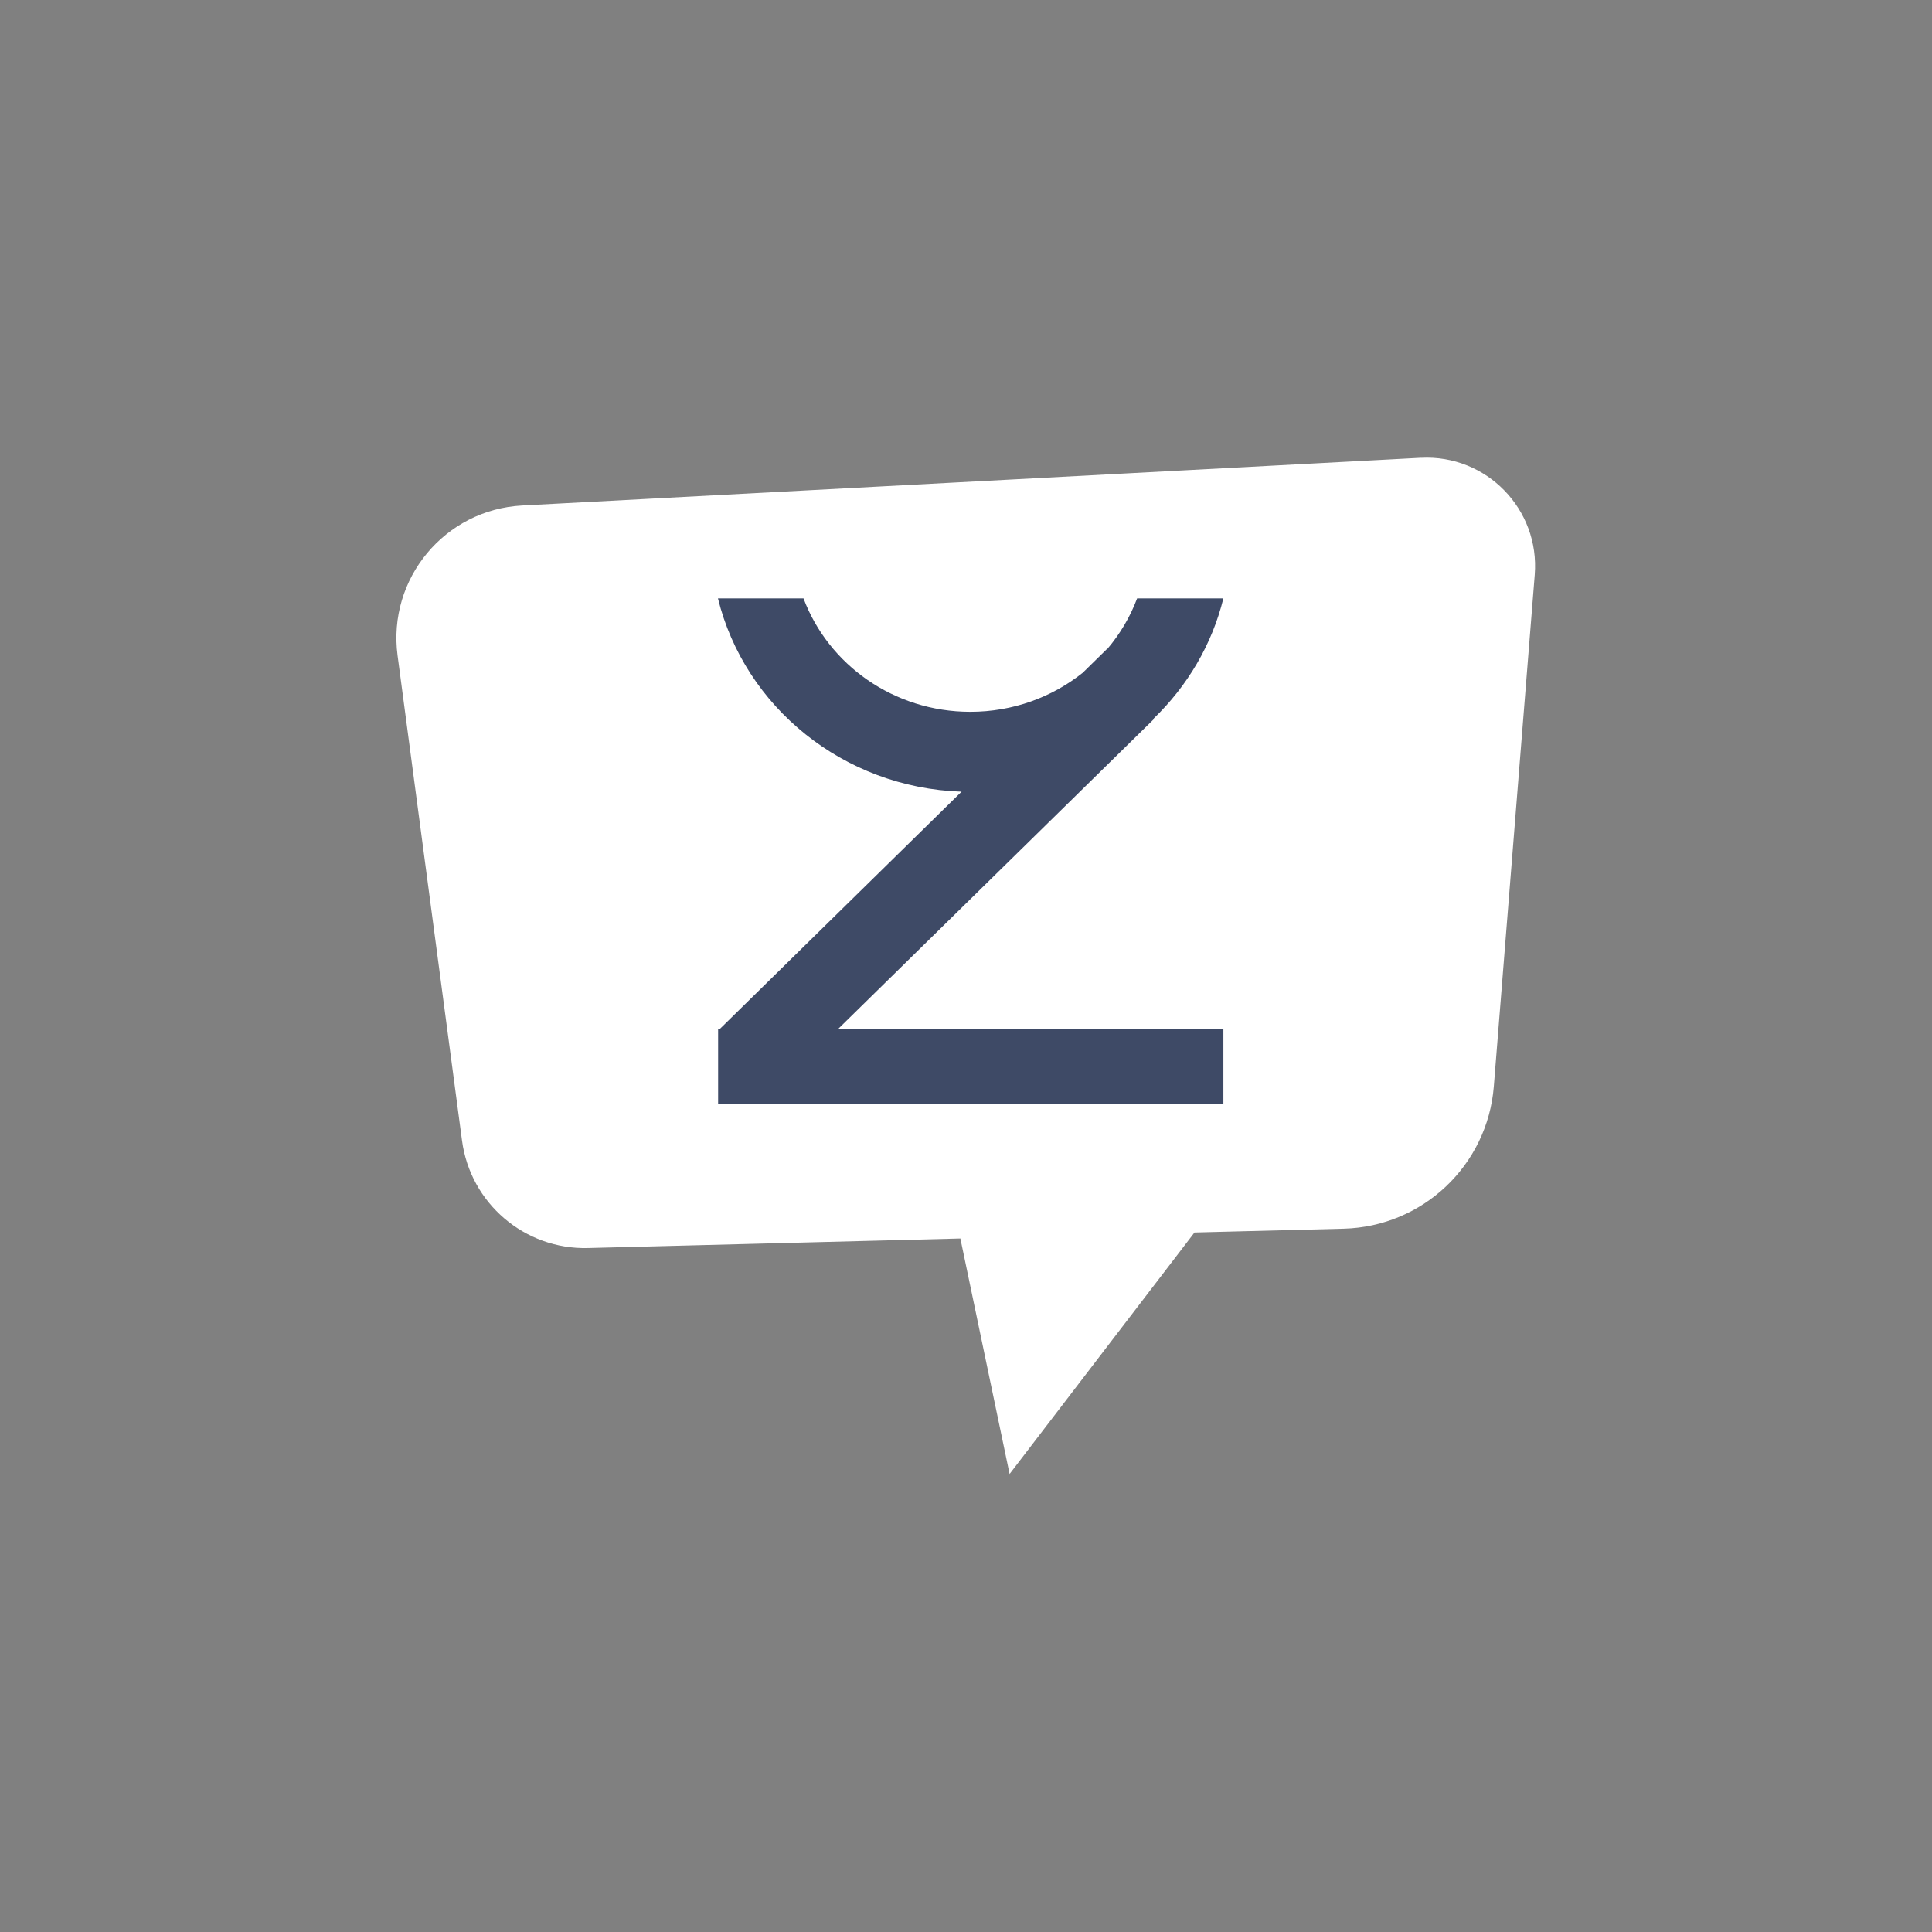 <?xml version="1.0" encoding="UTF-8" standalone="no"?>
<svg
   version="1.1"
   viewBox="0 0 550 550"
   id="svg14"
   sodipodi:docname="ic_launcher_foreground_sc.svg"
   inkscape:version="1.2.2 (b0a8486541, 2022-12-01)"
   xmlns:inkscape="http://www.inkscape.org/namespaces/inkscape"
   xmlns:sodipodi="http://sodipodi.sourceforge.net/DTD/sodipodi-0.dtd"
   xmlns="http://www.w3.org/2000/svg"
   xmlns:svg="http://www.w3.org/2000/svg">
  <rect x="0" y="0" width="550" height="550" fill="#808080" stroke="none"/>
  <sodipodi:namedview
     id="namedview16"
     pagecolor="#ffffff"
     bordercolor="#000000"
     borderopacity="0.25"
     inkscape:showpageshadow="2"
     inkscape:pageopacity="0.0"
     inkscape:pagecheckerboard="0"
     inkscape:deskcolor="#d1d1d1"
     showgrid="false"
     inkscape:zoom="1.8672727"
     inkscape:cx="274.73223"
     inkscape:cy="275"
     inkscape:window-width="5120"
     inkscape:window-height="1372"
     inkscape:window-x="5120"
     inkscape:window-y="1080"
     inkscape:window-maximized="1"
     inkscape:current-layer="svg14" />
  <defs
     id="defs4">
    <style
       id="style2">
            .cls-1 {
            fill: #3e4a66;
            }

            .cls-2 {
            fill: #fff;
            }
        </style>
  </defs>
  <!-- Generator: Adobe Illustrator 28.7.0, SVG Export Plug-In . SVG Version: 1.2.0 Build 136)  -->
  <g
     id="g12"
     transform="matrix(0.759,0,0,0.759,66.206,66.212)">
    <g
       id="svg5">
      <path
         class="cls-2"
         d="m 445.71,84.46 -337.1,17.9 C 79.6,103.9 58.06,129.85 61.89,158.65 l 24.17,181.9 c 3.13,23.54 23.5,40.93 47.24,40.32 l 139.68,-3.58 18.46,88.33 69.35,-90.58 55.95,-1.43 c 29.66,-0.76 53.96,-23.78 56.32,-53.35 l 15.35,-191.92 c 1.96,-24.53 -18.13,-45.17 -42.7,-43.86 z"
         id="path6" />
    </g>
    <g
       id="Layer_2">
      <path
         class="cls-1"
         d="m 345.51,182.51 v -0.27 c 12.61,-12.18 21.83,-27.67 26.11,-45.03 h -32.35 c -2.61,6.96 -6.42,13.36 -11.18,18.97 l -0.08,-0.05 -9.15,8.98 c -11.48,9.14 -26.15,14.63 -42.15,14.63 -28.75,0 -53.24,-17.72 -62.56,-42.53 h -32.09 c 10.02,40.59 46.91,71 91.37,72.49 l -90.7,89.02 h -0.61 v 27.99 H 371.63 V 298.72 H 227.1 L 345.52,182.51 Z"
         id="path9" />
    </g>
  </g>
</svg>
